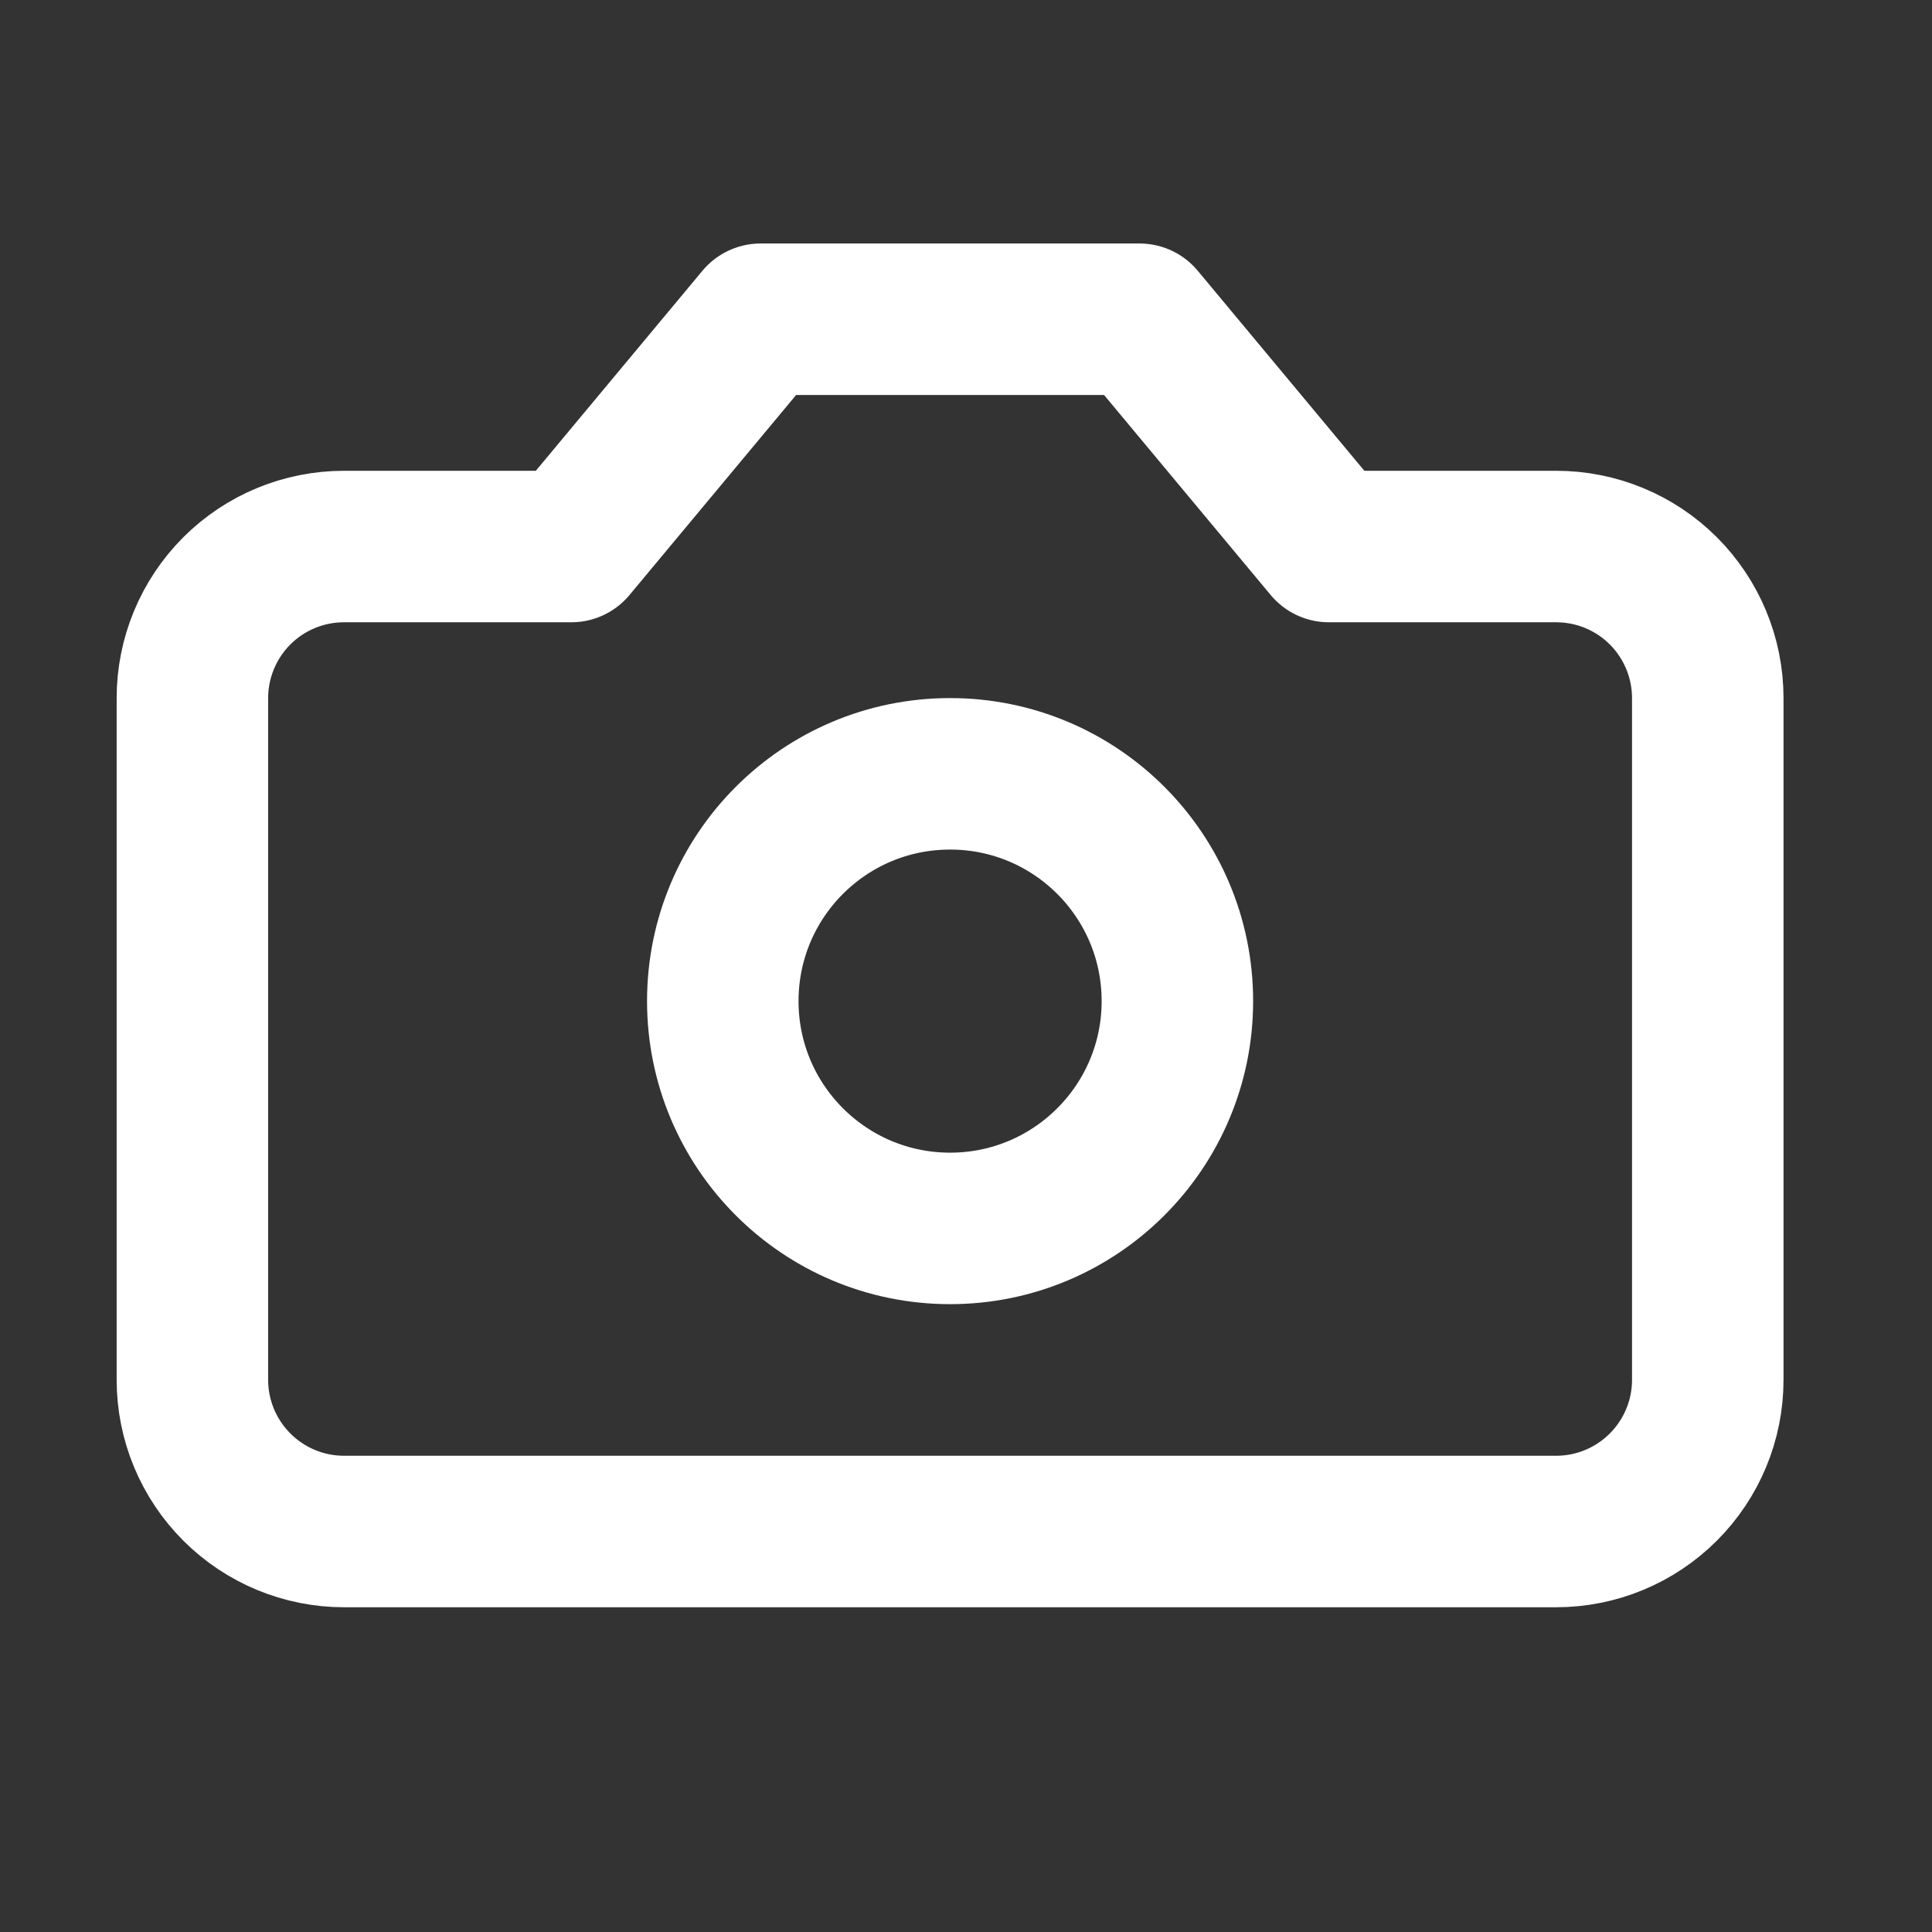 <svg width="17" height="17" viewBox="0 0 17 17" fill="none" xmlns="http://www.w3.org/2000/svg">
<rect x="0" y="0" width="17" height="17" fill="#333333" stroke="none"/>
<path d="M10.027 2.809H6.693L5.027 4.809H3.027C2.673 4.809 2.334 4.949 2.084 5.199C1.834 5.449 1.693 5.789 1.693 6.142V12.142C1.693 12.496 1.834 12.835 2.084 13.085C2.334 13.335 2.673 13.476 3.027 13.476H13.693C14.047 13.476 14.386 13.335 14.636 13.085C14.886 12.835 15.027 12.496 15.027 12.142V6.142C15.027 5.789 14.886 5.449 14.636 5.199C14.386 4.949 14.047 4.809 13.693 4.809H11.693L10.027 2.809Z" stroke="white" stroke-width="1.333" stroke-linecap="round" stroke-linejoin="round"/>
<path d="M8.36 10.809C9.465 10.809 10.36 9.913 10.36 8.809C10.36 7.704 9.465 6.809 8.36 6.809C7.255 6.809 6.36 7.704 6.36 8.809C6.36 9.913 7.255 10.809 8.36 10.809Z" stroke="white" stroke-width="1.333" stroke-linecap="round" stroke-linejoin="round"/>
</svg>
